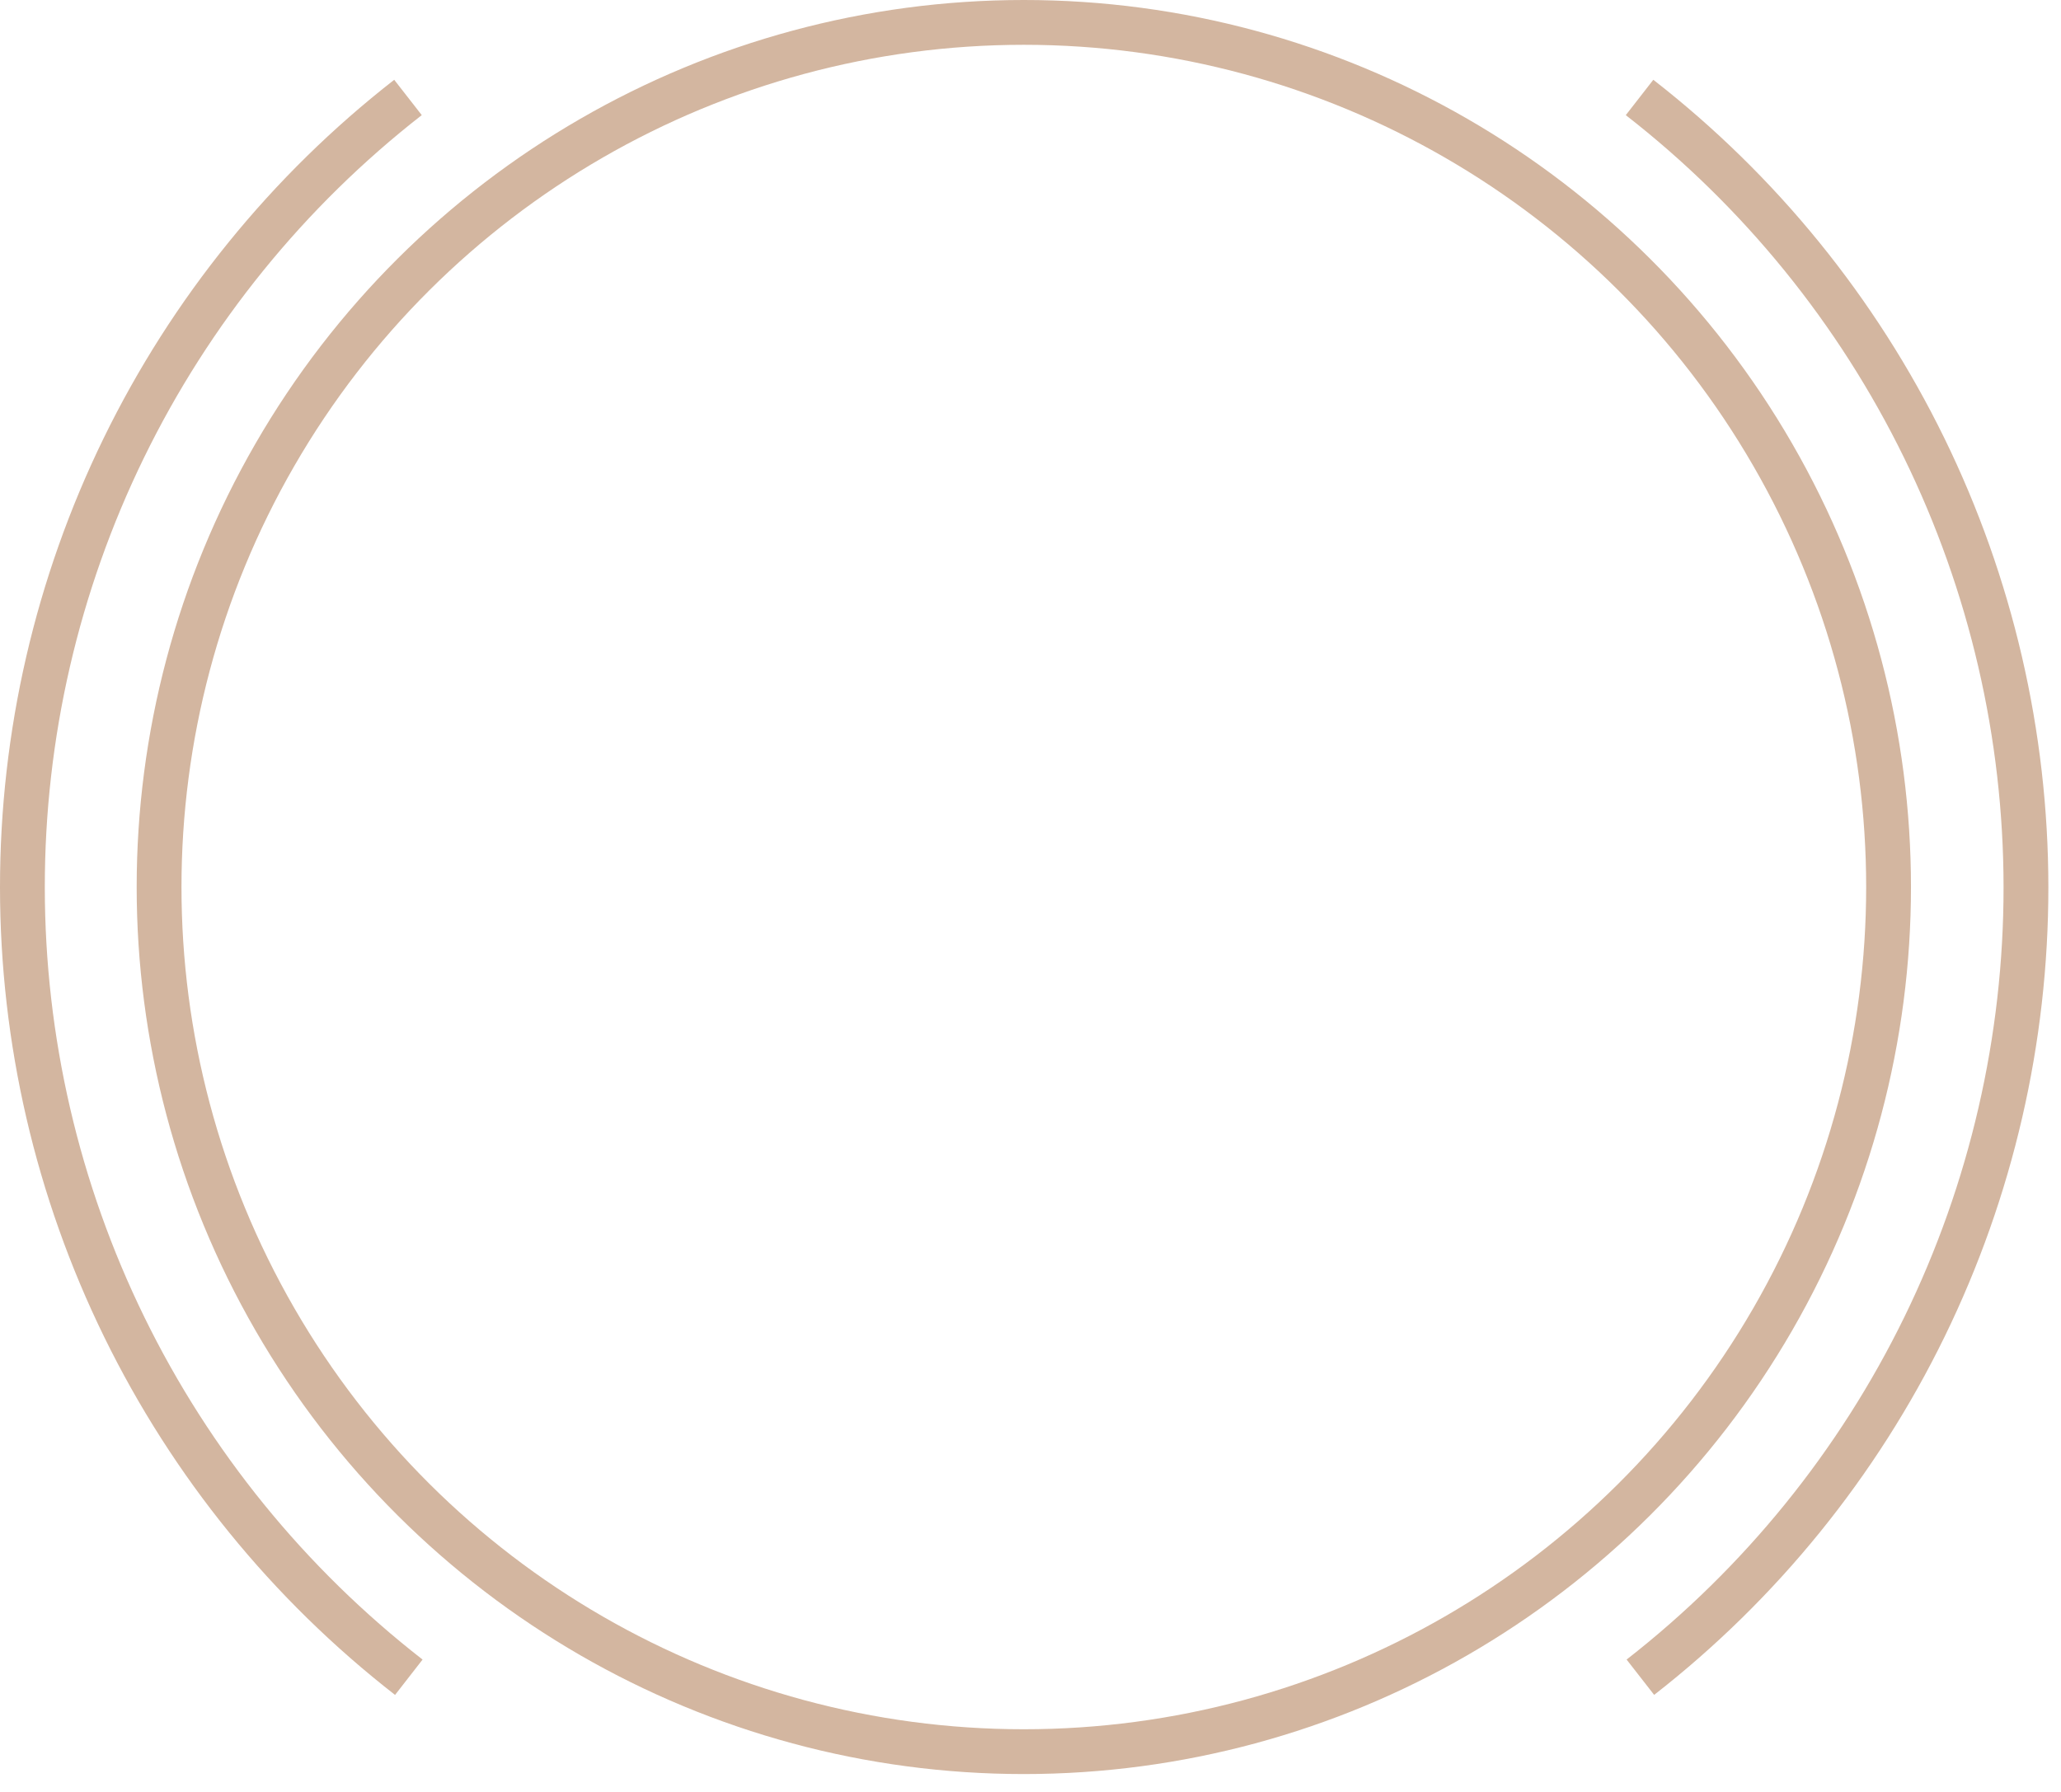 <svg width="92" height="80" viewBox="0 0 92 80" fill="none" xmlns="http://www.w3.org/2000/svg">
<circle cx="45.702" cy="39.601" r="38.601" transform="rotate(-90 45.702 39.601)" stroke="#D3B6A0" stroke-width="2"/>
<path d="M18.212 4.351C12.848 8.534 8.51 13.885 5.527 19.998C2.545 26.11 0.996 32.823 1 39.624C1.004 46.426 2.559 53.137 5.548 59.246C8.537 65.356 12.881 70.703 18.249 74.88" stroke="#D3B6A0" stroke-width="2"/>
<path d="M73.224 74.879C78.587 70.697 82.925 65.345 85.908 59.233C88.891 53.12 90.439 46.407 90.436 39.606C90.432 32.805 88.876 26.094 85.887 19.984C82.898 13.875 78.555 8.528 73.187 4.351" stroke="#D3B6A0" stroke-width="2"/>
</svg>
